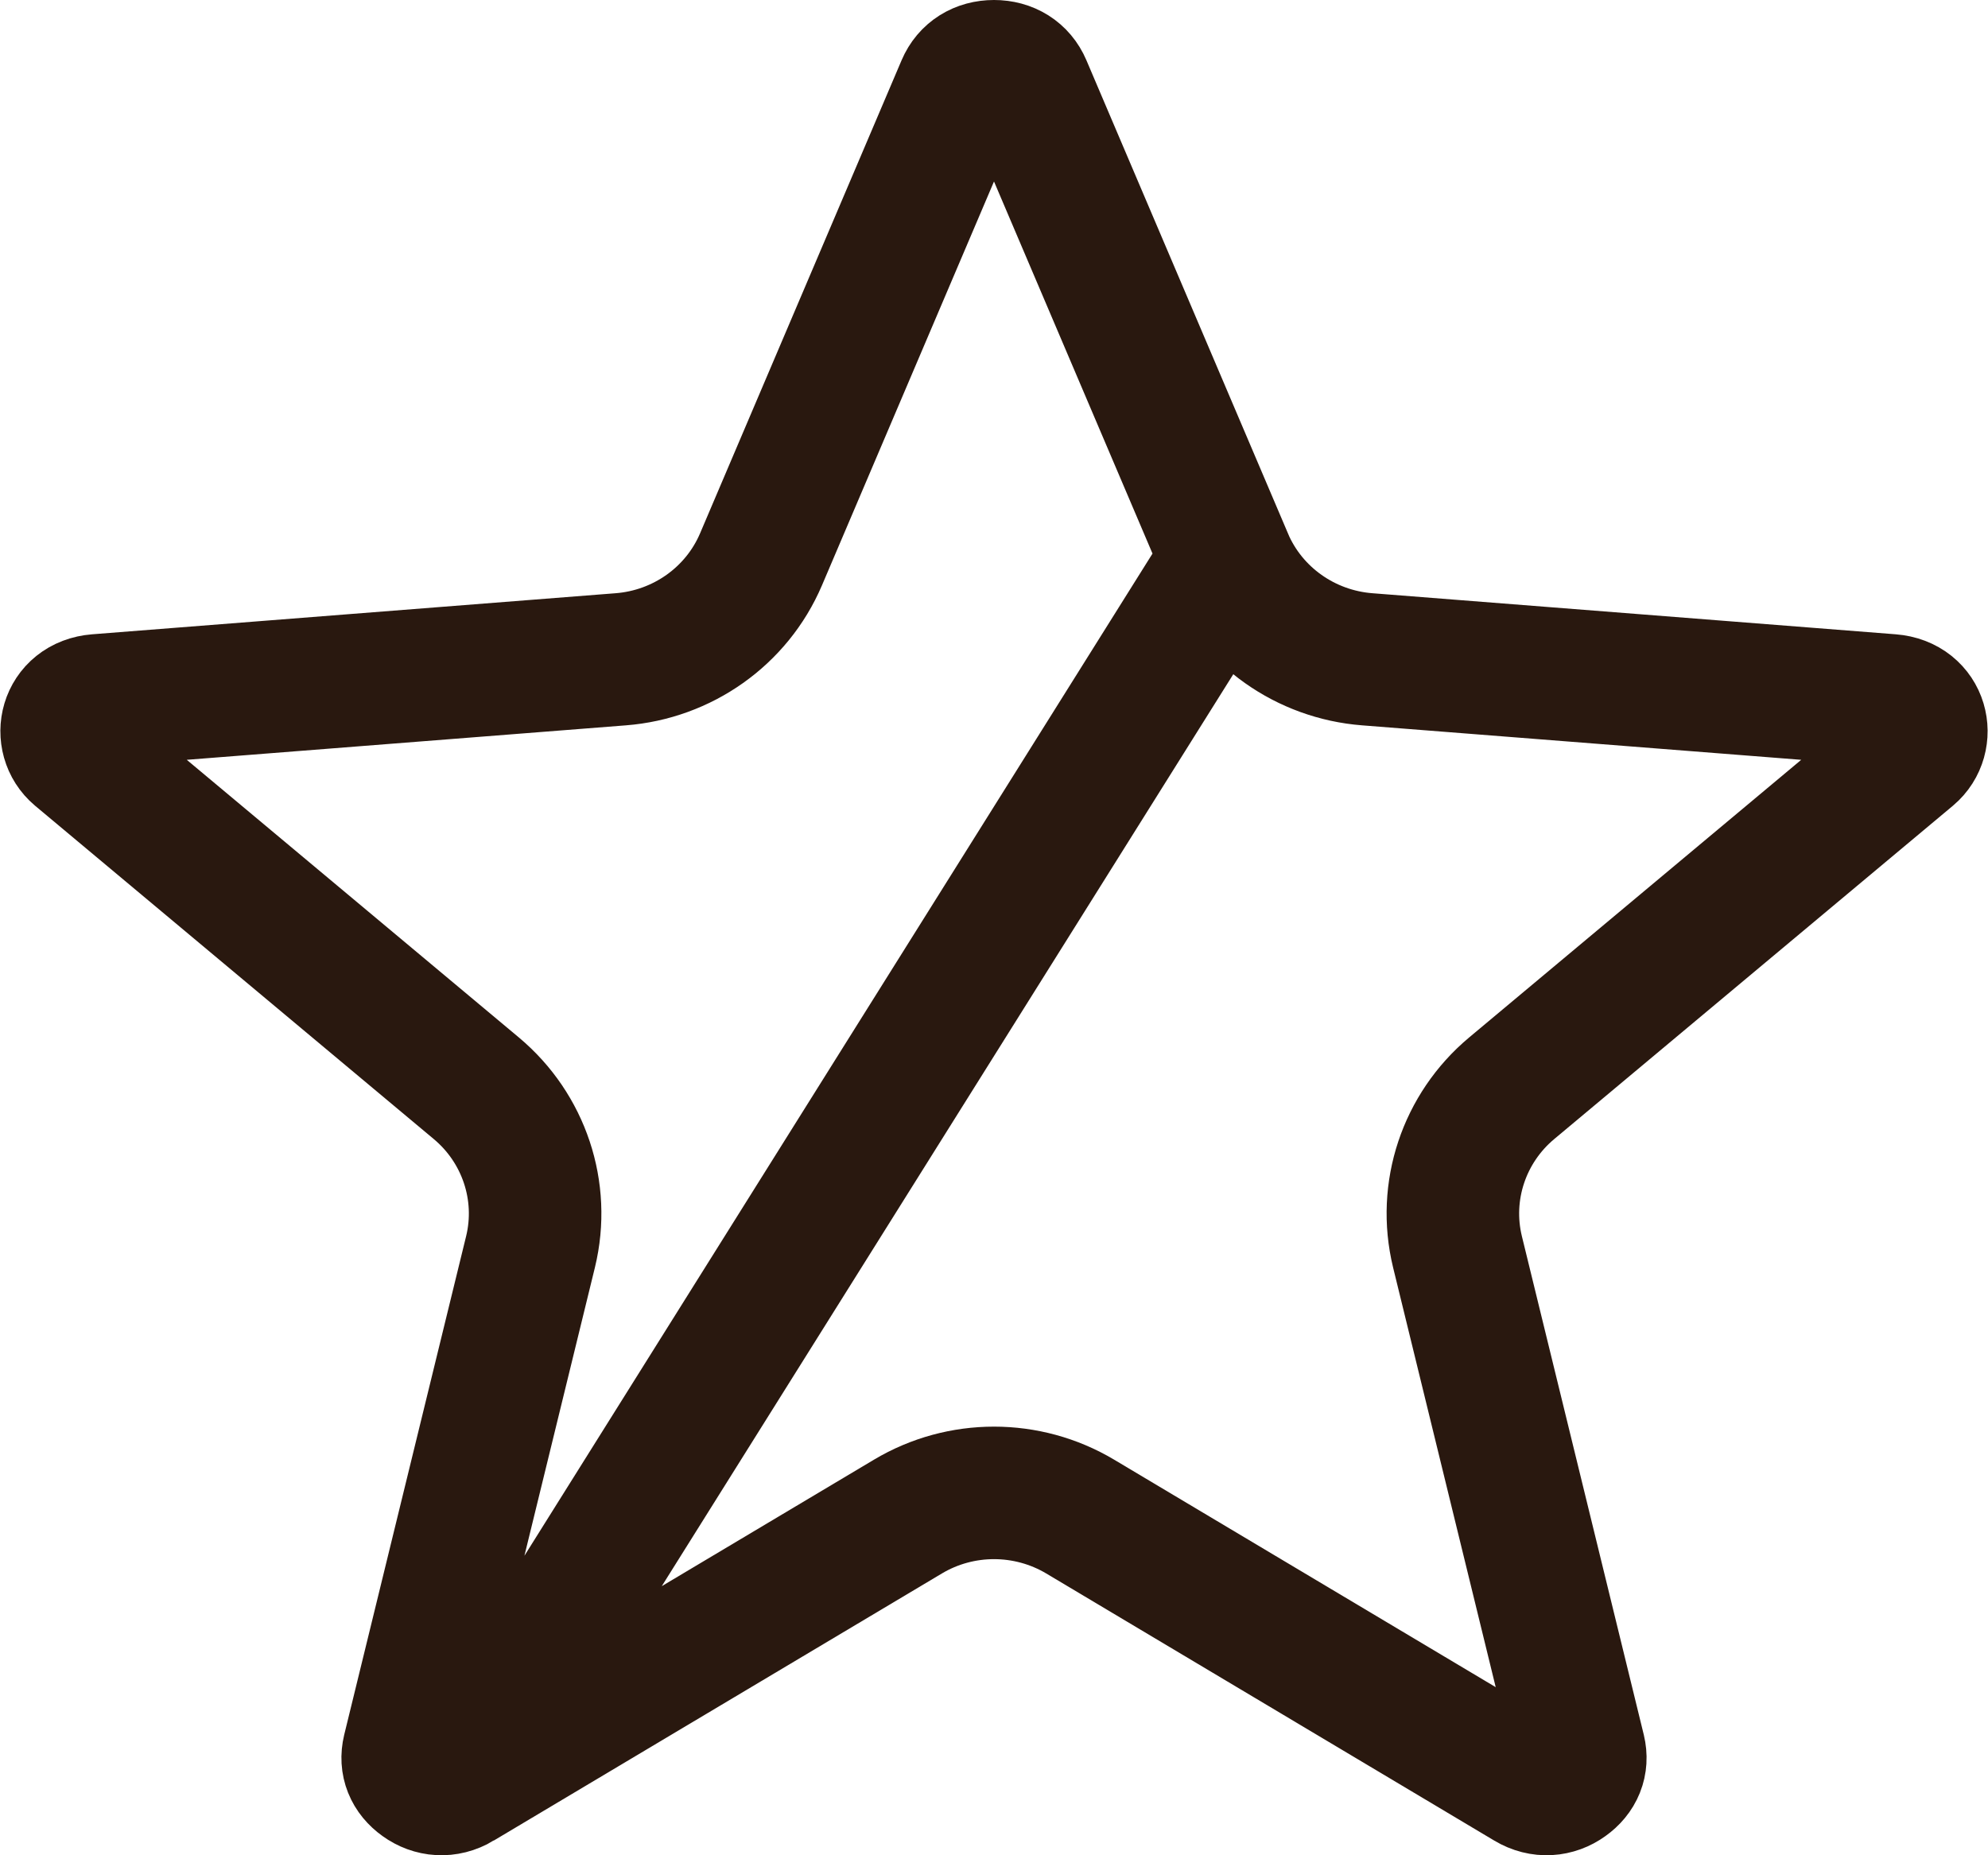 <svg width="15" height="14" viewBox="0 0 15 14" fill="none" xmlns="http://www.w3.org/2000/svg">
<path d="M9.258 4.222L9.258 4.221L7.737 0.65C7.737 0.65 7.737 0.65 7.737 0.65C7.696 0.554 7.609 0.5 7.5 0.5C7.391 0.5 7.304 0.554 7.263 0.65L5.742 4.221C5.558 4.652 5.147 4.939 4.684 4.975L0.734 5.285C0.491 5.304 0.436 5.571 0.586 5.697L3.595 8.213L3.595 8.213C3.953 8.513 4.114 8.989 4.003 9.446L3.083 13.209C3.06 13.305 3.095 13.39 3.178 13.449C3.261 13.509 3.369 13.52 3.469 13.46L9.258 4.222ZM9.258 4.222C9.442 4.652 9.853 4.939 10.316 4.975L14.265 5.285C14.509 5.304 14.564 5.571 14.414 5.697L11.405 8.213L11.405 8.213C11.047 8.513 10.886 8.989 10.997 9.446L11.917 13.209C11.94 13.305 11.905 13.39 11.822 13.449C11.739 13.509 11.631 13.52 11.531 13.46L8.15 11.444C7.75 11.206 7.25 11.206 6.851 11.444C6.851 11.444 6.851 11.444 6.851 11.444L3.469 13.46L9.258 4.222Z" stroke="#29180F"/>
</svg>

